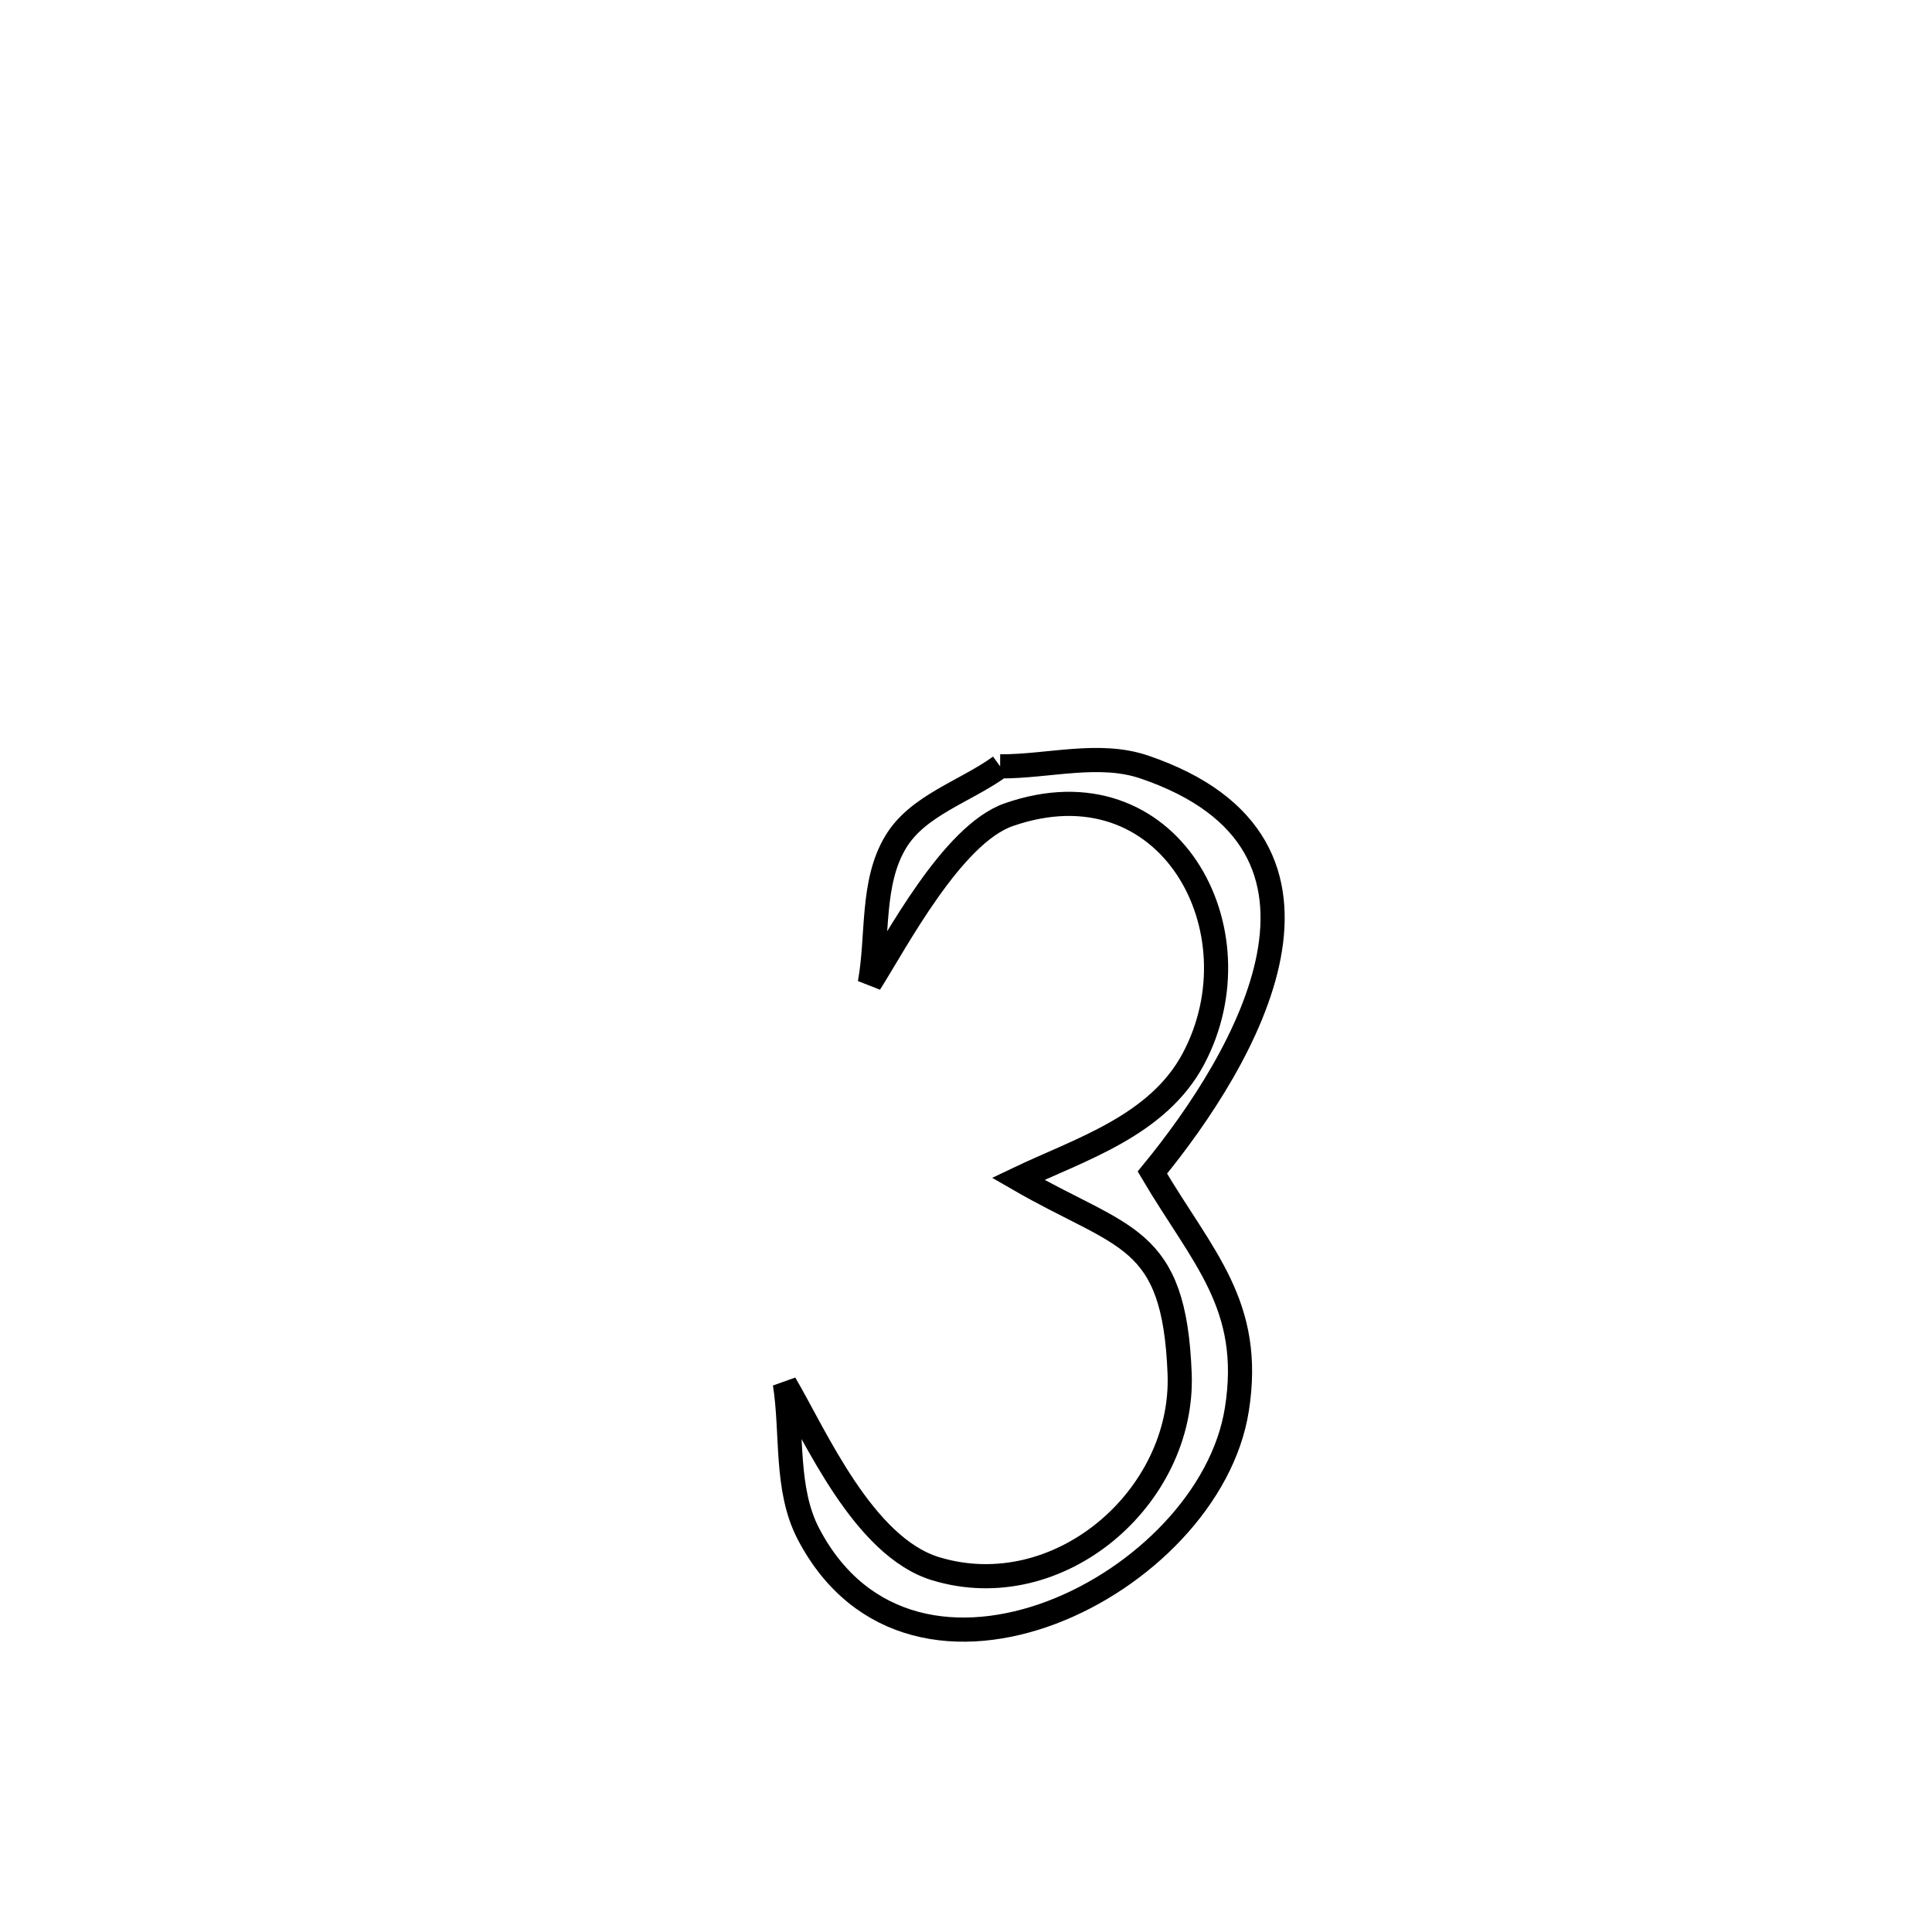 <svg xmlns="http://www.w3.org/2000/svg" viewBox="0.0 0.0 24.0 24.0" height="200px" width="200px"><path fill="none" stroke="black" stroke-width=".3" stroke-opacity="1.0"  filling="0" d="M12.424 9.52 L12.424 9.52 C13.021 9.523 13.649 9.336 14.214 9.528 C17.045 10.49 15.476 13.151 14.315 14.566 L14.315 14.566 C14.938 15.621 15.569 16.211 15.365 17.507 C15.024 19.685 11.344 21.543 10.043 19.055 C9.751 18.496 9.848 17.81 9.75 17.188 L9.75 17.188 C10.132 17.841 10.725 19.213 11.622 19.487 C13.151 19.952 14.711 18.604 14.654 17.067 C14.588 15.322 13.959 15.403 12.647 14.644 L12.647 14.644 C13.413 14.278 14.379 13.989 14.824 13.155 C15.673 11.563 14.522 9.428 12.532 10.12 C11.828 10.364 11.131 11.701 10.805 12.214 L10.805 12.214 C10.912 11.629 10.82 10.969 11.126 10.46 C11.401 10.002 11.991 9.834 12.424 9.52 L12.424 9.52"></path></svg>
